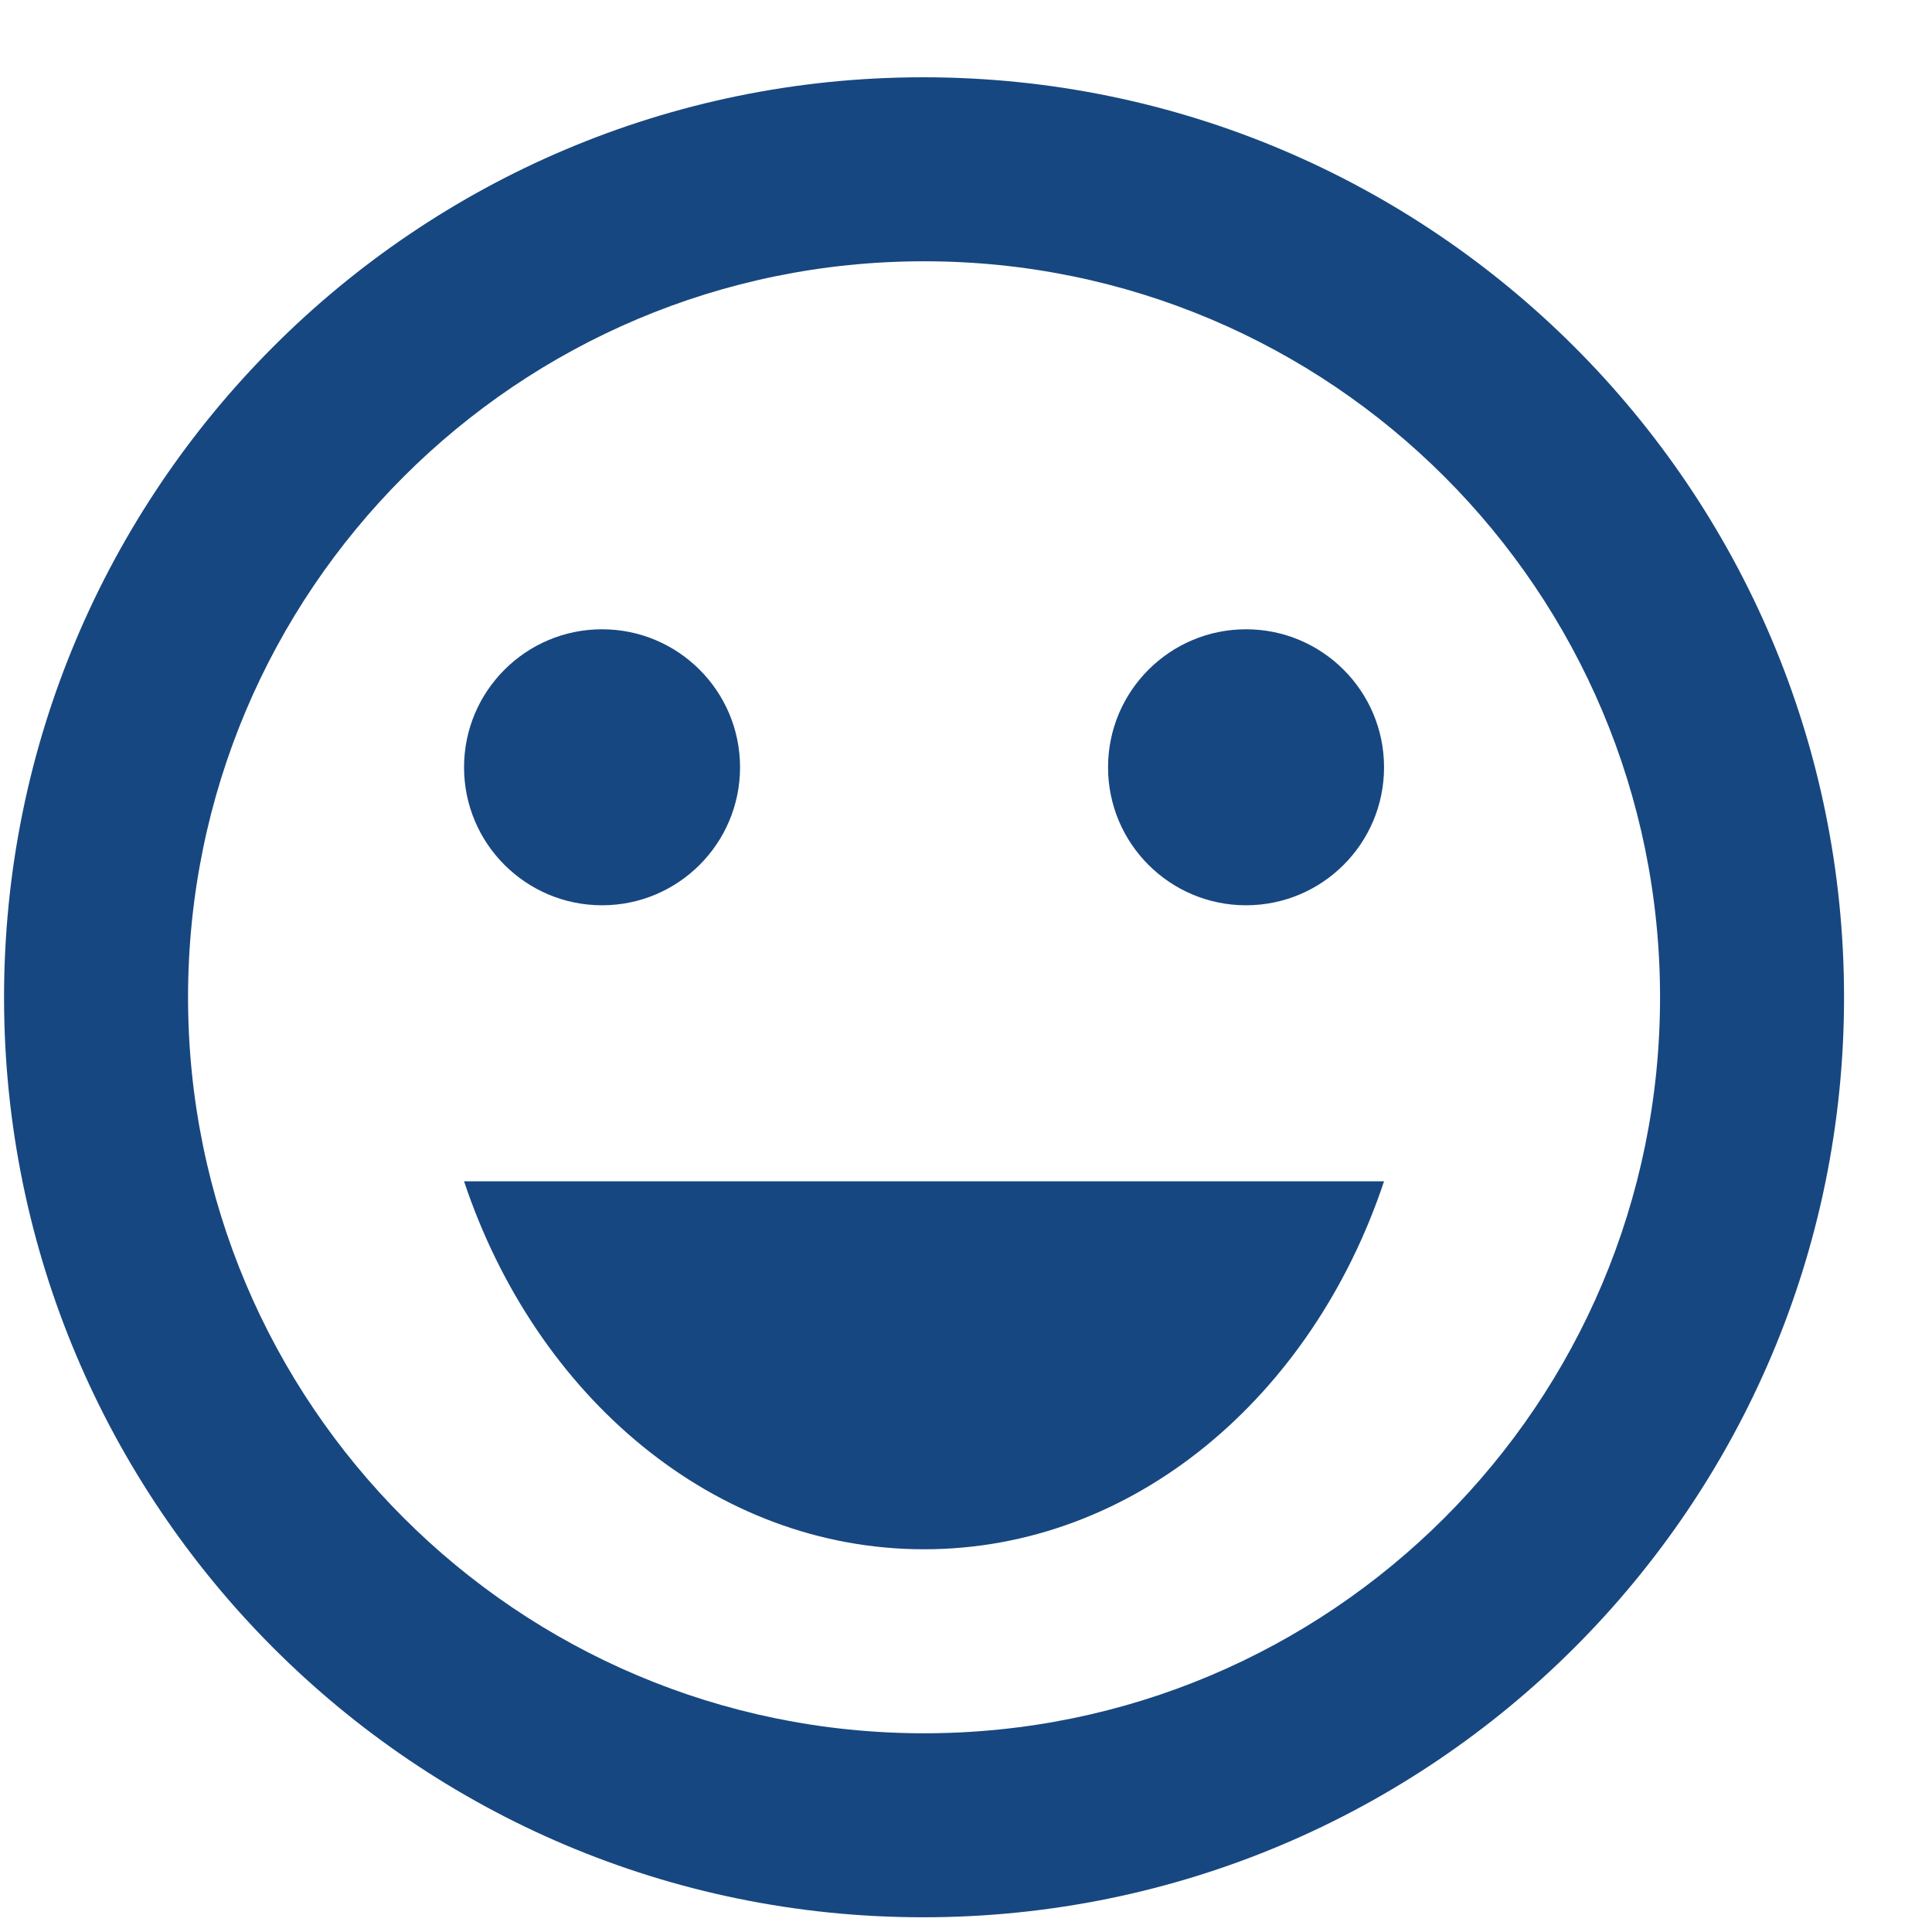 <svg width="21" height="21" viewBox="0 0 21 21" fill="none" xmlns="http://www.w3.org/2000/svg">
<path d="M13.544 9.84C14.372 9.84 15.044 9.169 15.044 8.34C15.044 7.512 14.372 6.84 13.544 6.84C12.716 6.84 12.044 7.512 12.044 8.34C12.044 9.169 12.716 9.84 13.544 9.84Z" fill="#174780"/>
<path d="M6.544 9.84C7.372 9.84 8.044 9.169 8.044 8.34C8.044 7.512 7.372 6.84 6.544 6.84C5.716 6.84 5.044 7.512 5.044 8.34C5.044 9.169 5.716 9.84 6.544 9.84Z" fill="#174780"/>
<path d="M10.044 16.84C12.324 16.84 14.264 15.18 15.044 12.84H5.044C5.824 15.18 7.764 16.84 10.044 16.84Z" fill="#174780"/>
<path d="M10.034 0.84C4.514 0.84 0.044 5.32 0.044 10.84C0.044 16.36 4.514 20.84 10.034 20.84C15.564 20.84 20.044 16.36 20.044 10.84C20.044 5.32 15.564 0.84 10.034 0.84ZM10.044 18.84C5.624 18.84 2.044 15.26 2.044 10.84C2.044 6.42 5.624 2.84 10.044 2.84C14.464 2.84 18.044 6.42 18.044 10.84C18.044 15.26 14.464 18.84 10.044 18.84Z" fill="#174780"/>
</svg>

